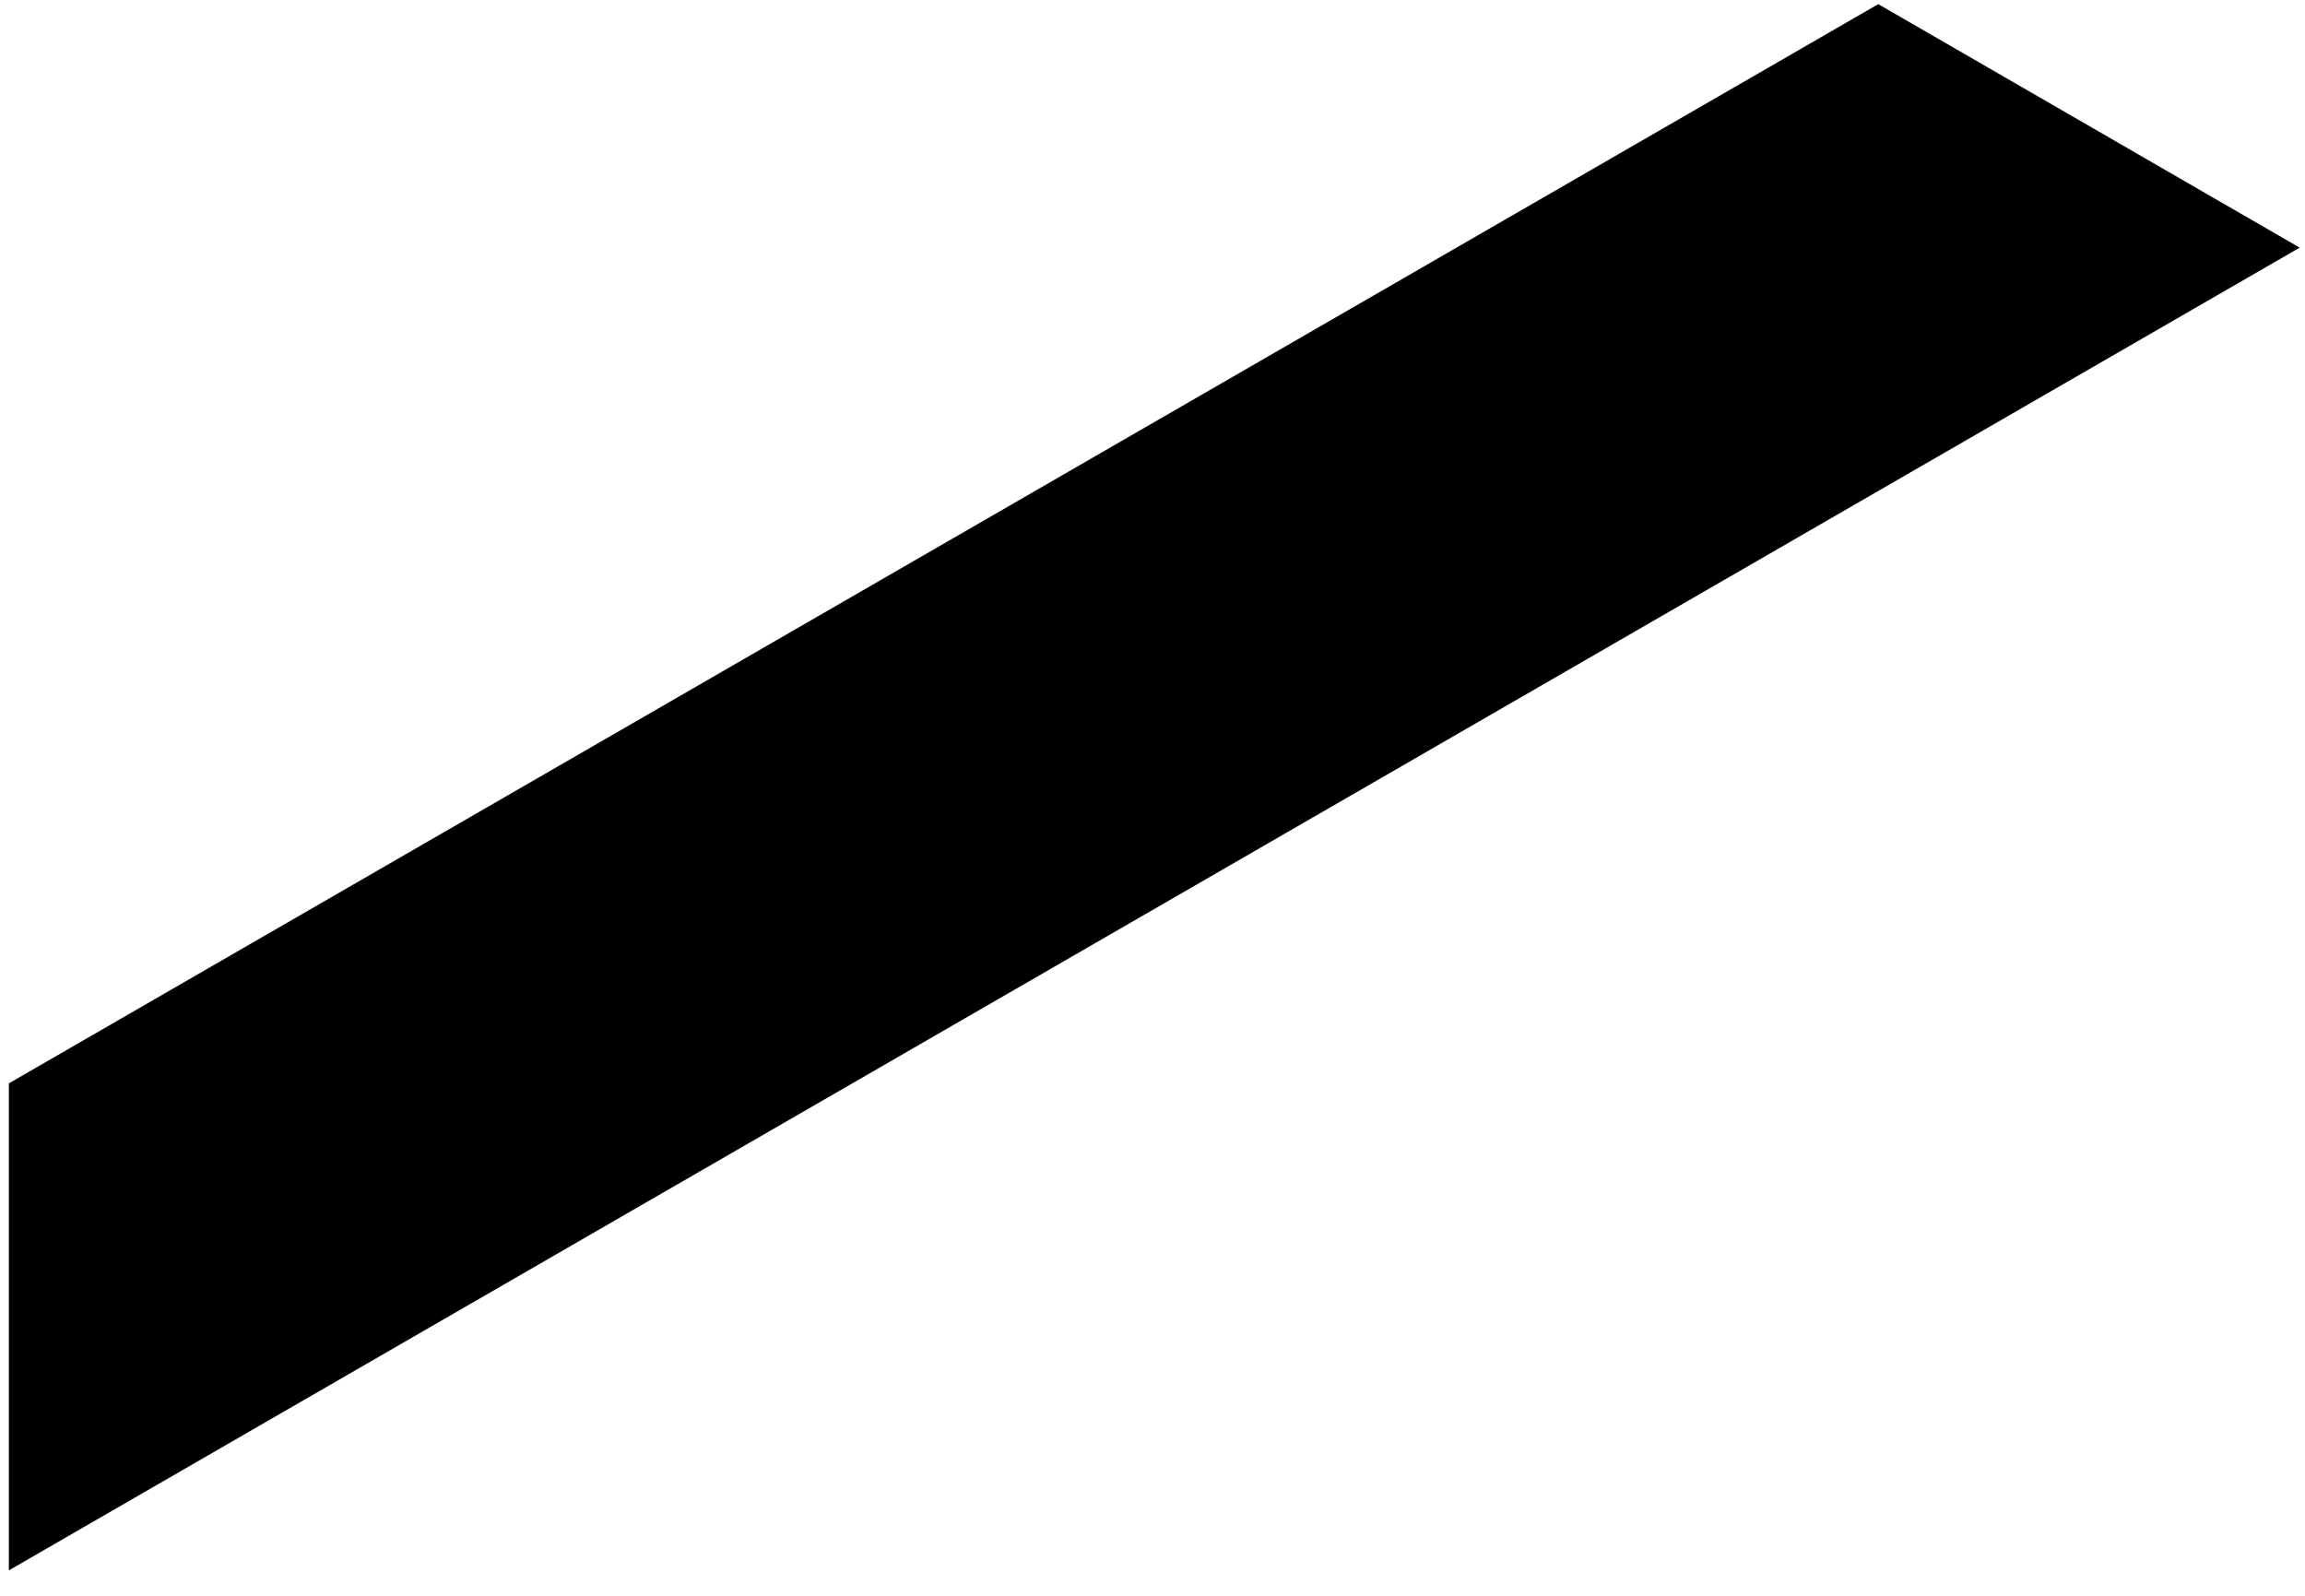 <?xml version="1.0" encoding="UTF-8" standalone="no"?><svg width='39' height='27' viewBox='0 0 39 27' fill='none' xmlns='http://www.w3.org/2000/svg'>
<path d='M0.15 26.57L38.91 4.19L31.78 0.07L0.15 18.33V26.57Z' fill='black'/>
</svg>
